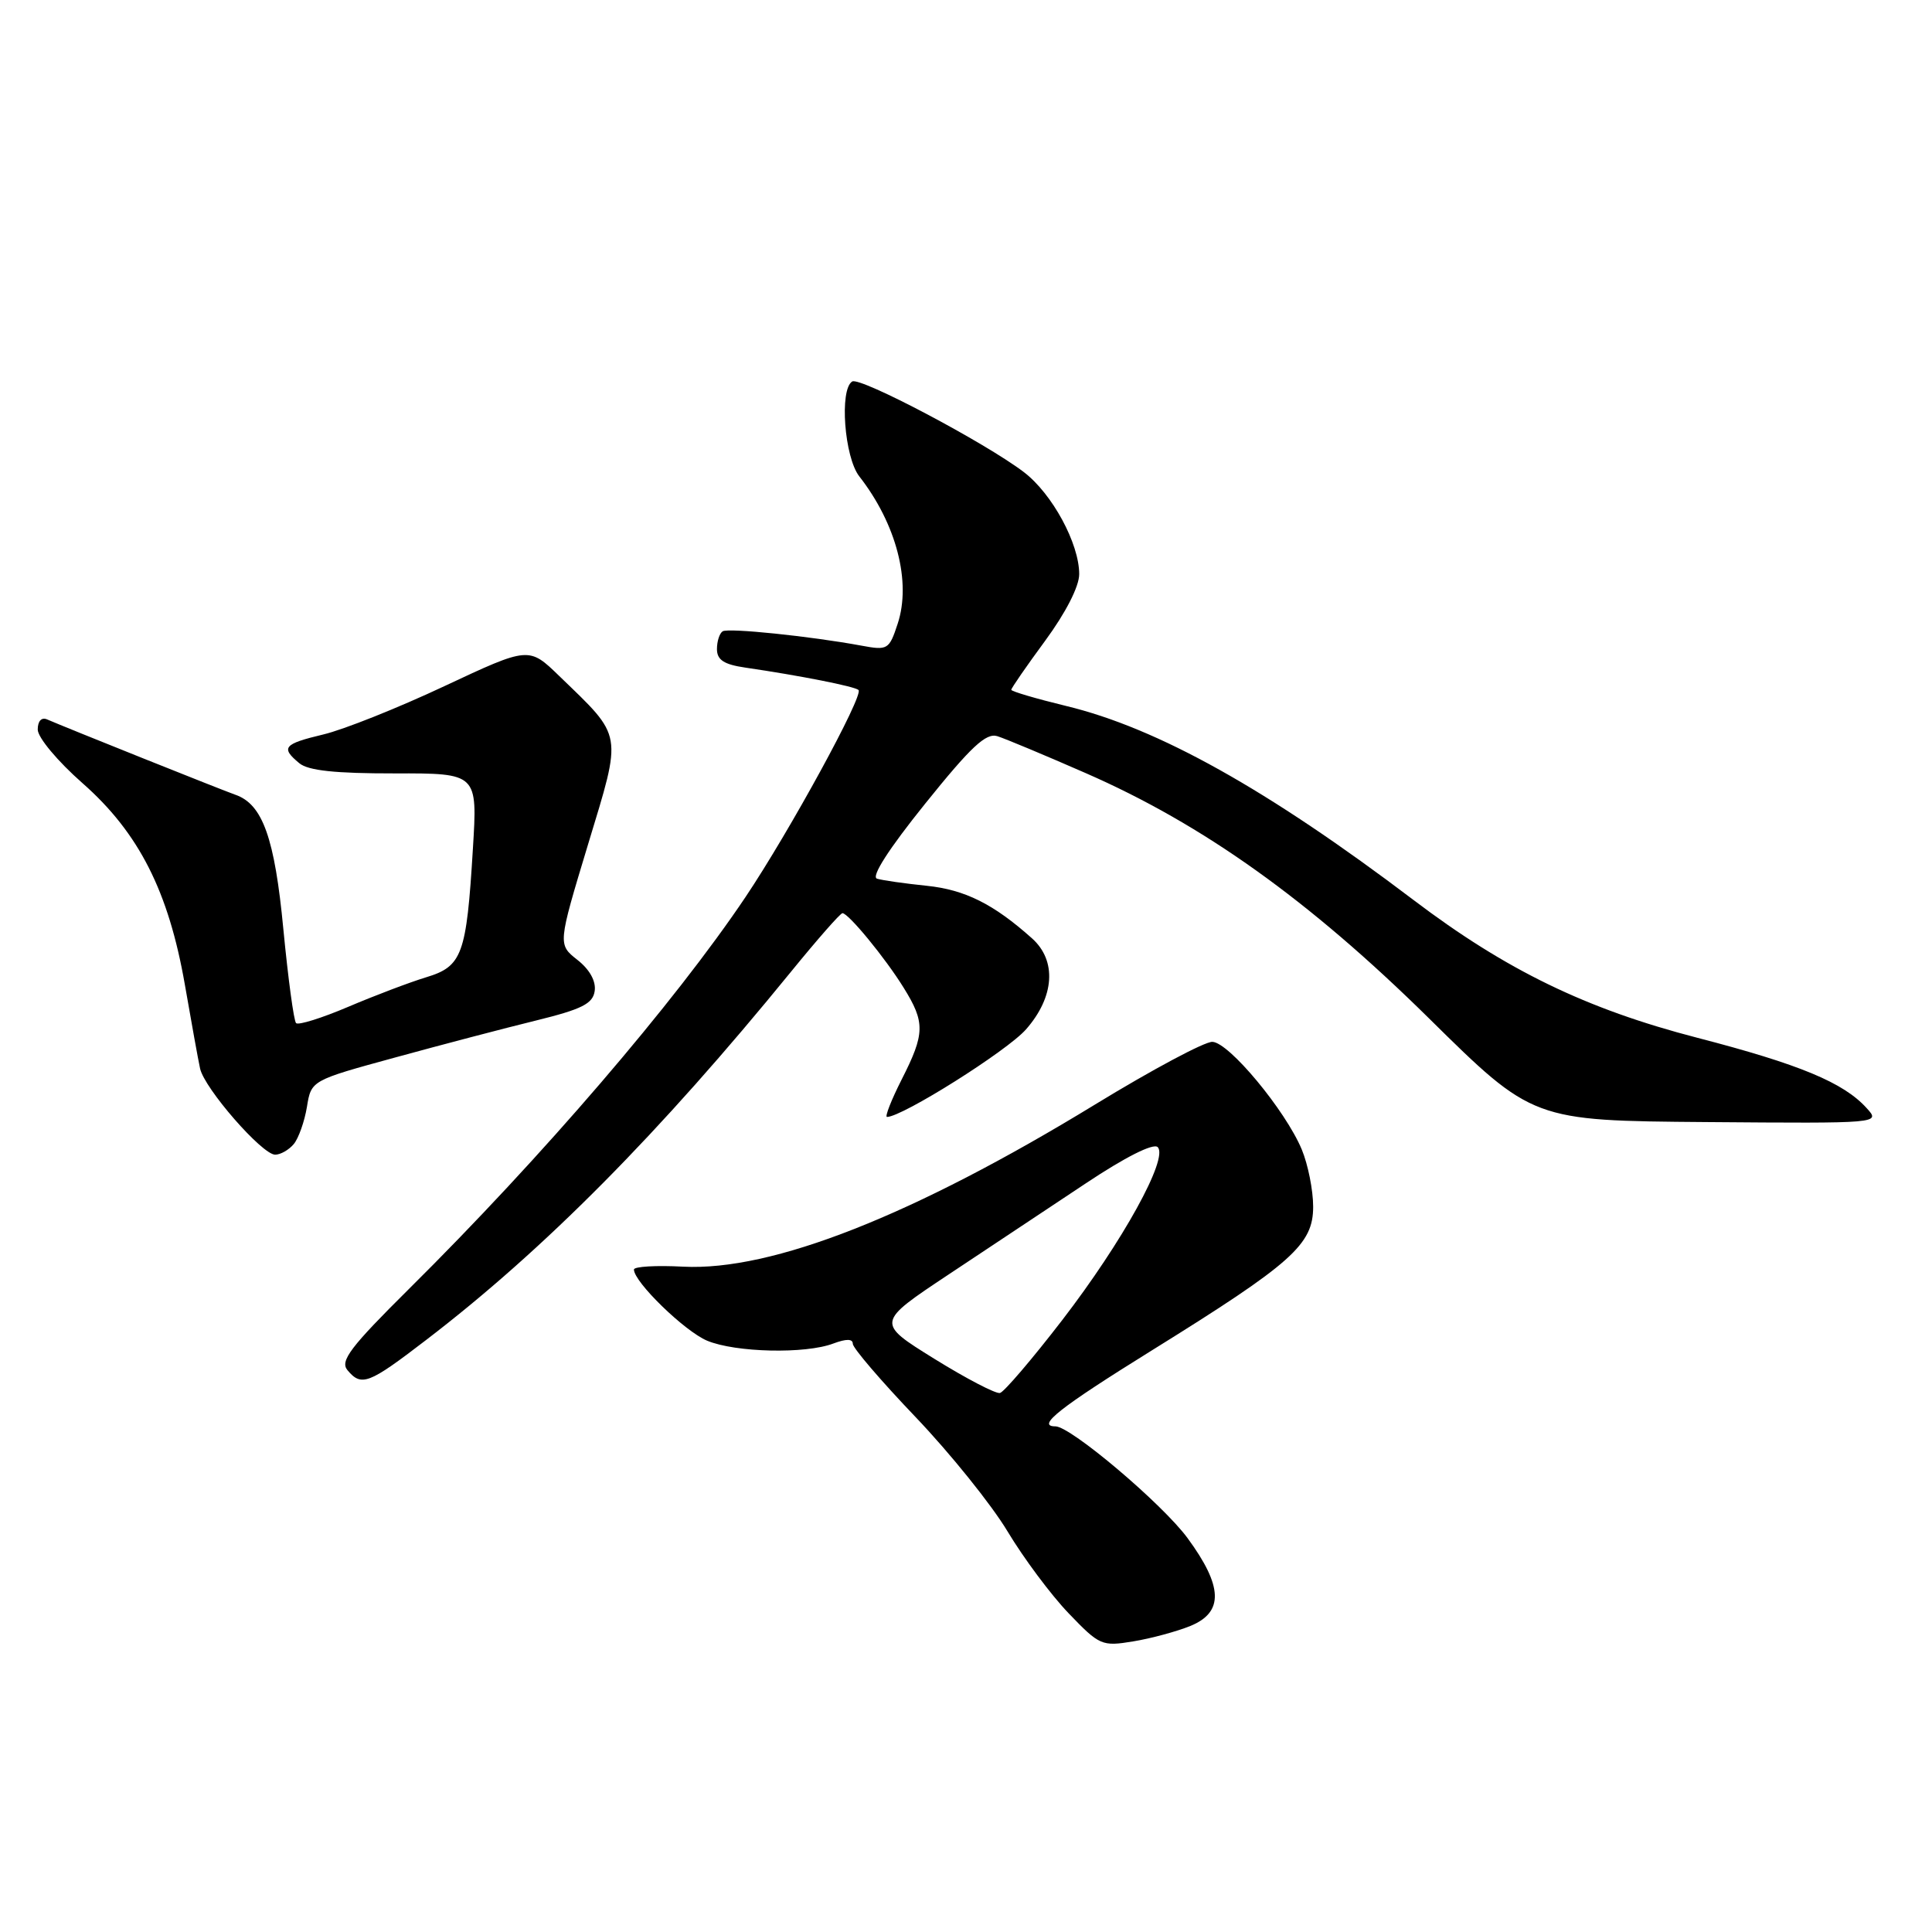 <?xml version="1.0" encoding="UTF-8" standalone="no"?>
<!DOCTYPE svg PUBLIC "-//W3C//DTD SVG 1.1//EN" "http://www.w3.org/Graphics/SVG/1.1/DTD/svg11.dtd" >
<svg xmlns="http://www.w3.org/2000/svg" xmlns:xlink="http://www.w3.org/1999/xlink" version="1.1" viewBox="0 0 256 256">
 <g >
 <path fill="currentColor"
d=" M 157.75 215.44 C 162.17 213.62 162.05 210.20 157.36 203.81 C 154.04 199.29 141.88 189.00 139.85 189.00 C 137.26 189.00 140.38 186.54 152.60 178.95 C 171.25 167.37 174.00 164.91 174.00 159.89 C 174.00 157.72 173.32 154.31 172.49 152.31 C 170.32 147.12 162.83 138.10 160.64 138.05 C 159.61 138.02 152.64 141.75 145.14 146.33 C 120.98 161.09 102.31 168.44 90.53 167.84 C 86.94 167.65 84.00 167.82 84.00 168.22 C 84.00 169.87 90.72 176.40 93.70 177.65 C 97.47 179.22 106.73 179.43 110.43 178.02 C 112.14 177.38 113.00 177.39 113.00 178.06 C 113.00 178.61 116.75 182.99 121.33 187.78 C 125.91 192.58 131.38 199.38 133.50 202.91 C 135.61 206.43 139.25 211.32 141.59 213.76 C 145.70 218.04 146.00 218.18 150.17 217.49 C 152.55 217.10 155.96 216.17 157.75 215.44 Z  M 56.43 177.58 C 72.11 165.58 87.37 150.17 104.82 128.75 C 108.29 124.49 111.35 121.00 111.63 121.00 C 112.42 121.00 117.29 126.92 119.74 130.88 C 122.60 135.48 122.57 136.95 119.48 143.03 C 118.10 145.76 117.22 148.00 117.53 148.00 C 119.55 148.00 133.45 139.25 135.95 136.40 C 139.74 132.09 140.05 127.29 136.75 124.34 C 131.66 119.79 127.86 117.89 122.79 117.37 C 119.88 117.07 116.92 116.65 116.21 116.43 C 115.39 116.18 117.77 112.48 122.59 106.49 C 128.67 98.93 130.66 97.07 132.16 97.55 C 133.21 97.88 138.47 100.08 143.86 102.44 C 159.41 109.24 173.46 119.28 189.30 134.89 C 203.09 148.50 203.09 148.50 226.14 148.68 C 249.19 148.86 249.19 148.86 247.34 146.83 C 244.29 143.45 238.45 141.02 224.90 137.51 C 210.18 133.70 199.55 128.54 187.32 119.27 C 167.96 104.60 153.41 96.47 141.25 93.54 C 137.26 92.57 134.00 91.61 134.00 91.40 C 134.00 91.18 136.03 88.25 138.50 84.89 C 141.21 81.20 143.00 77.71 143.00 76.08 C 143.00 72.02 139.43 65.43 135.67 62.56 C 130.57 58.67 113.97 49.90 112.92 50.55 C 111.21 51.60 111.88 60.58 113.86 63.12 C 118.78 69.42 120.78 77.12 118.94 82.67 C 117.82 86.08 117.62 86.20 114.14 85.55 C 107.38 84.30 96.52 83.18 95.76 83.65 C 95.34 83.91 95.00 84.97 95.00 86.01 C 95.00 87.44 95.93 88.05 98.75 88.46 C 106.00 89.52 113.29 90.96 113.76 91.43 C 114.47 92.13 104.62 110.16 98.78 118.87 C 89.39 132.85 71.82 153.32 54.19 170.79 C 46.44 178.48 45.03 180.33 46.03 181.54 C 47.89 183.77 48.82 183.42 56.43 177.58 Z  M 38.93 151.59 C 39.57 150.81 40.35 148.60 40.67 146.67 C 41.24 143.16 41.24 143.16 52.37 140.12 C 58.49 138.44 66.88 136.24 71.00 135.23 C 77.10 133.73 78.56 133.00 78.80 131.31 C 78.99 130.01 78.13 128.46 76.51 127.19 C 73.91 125.14 73.91 125.14 77.91 111.92 C 82.47 96.87 82.63 97.82 74.12 89.59 C 70.08 85.67 70.08 85.67 58.88 90.92 C 52.73 93.81 45.51 96.69 42.84 97.32 C 37.57 98.58 37.16 99.06 39.66 101.13 C 40.84 102.11 44.43 102.49 52.29 102.48 C 63.28 102.46 63.28 102.46 62.66 112.48 C 61.81 126.53 61.25 128.05 56.45 129.50 C 54.28 130.16 49.64 131.92 46.14 133.41 C 42.64 134.90 39.54 135.87 39.23 135.57 C 38.93 135.26 38.18 129.68 37.55 123.16 C 36.40 111.04 34.80 106.56 31.19 105.31 C 29.52 104.73 8.65 96.38 6.25 95.33 C 5.50 95.00 5.00 95.54 5.00 96.67 C 5.00 97.72 7.64 100.88 10.94 103.78 C 18.40 110.35 22.34 118.11 24.50 130.50 C 25.36 135.45 26.26 140.44 26.51 141.58 C 27.07 144.21 34.73 153.00 36.46 153.00 C 37.17 153.00 38.28 152.37 38.93 151.59 Z  M 123.79 180.04 C 116.09 175.26 116.09 175.26 125.69 168.88 C 130.98 165.37 139.16 159.93 143.89 156.79 C 149.11 153.31 152.84 151.44 153.40 152.00 C 154.86 153.46 148.76 164.51 140.75 174.92 C 136.76 180.10 133.05 184.44 132.50 184.58 C 131.95 184.71 128.03 182.67 123.79 180.04 Z "/>
</g>
</svg>
